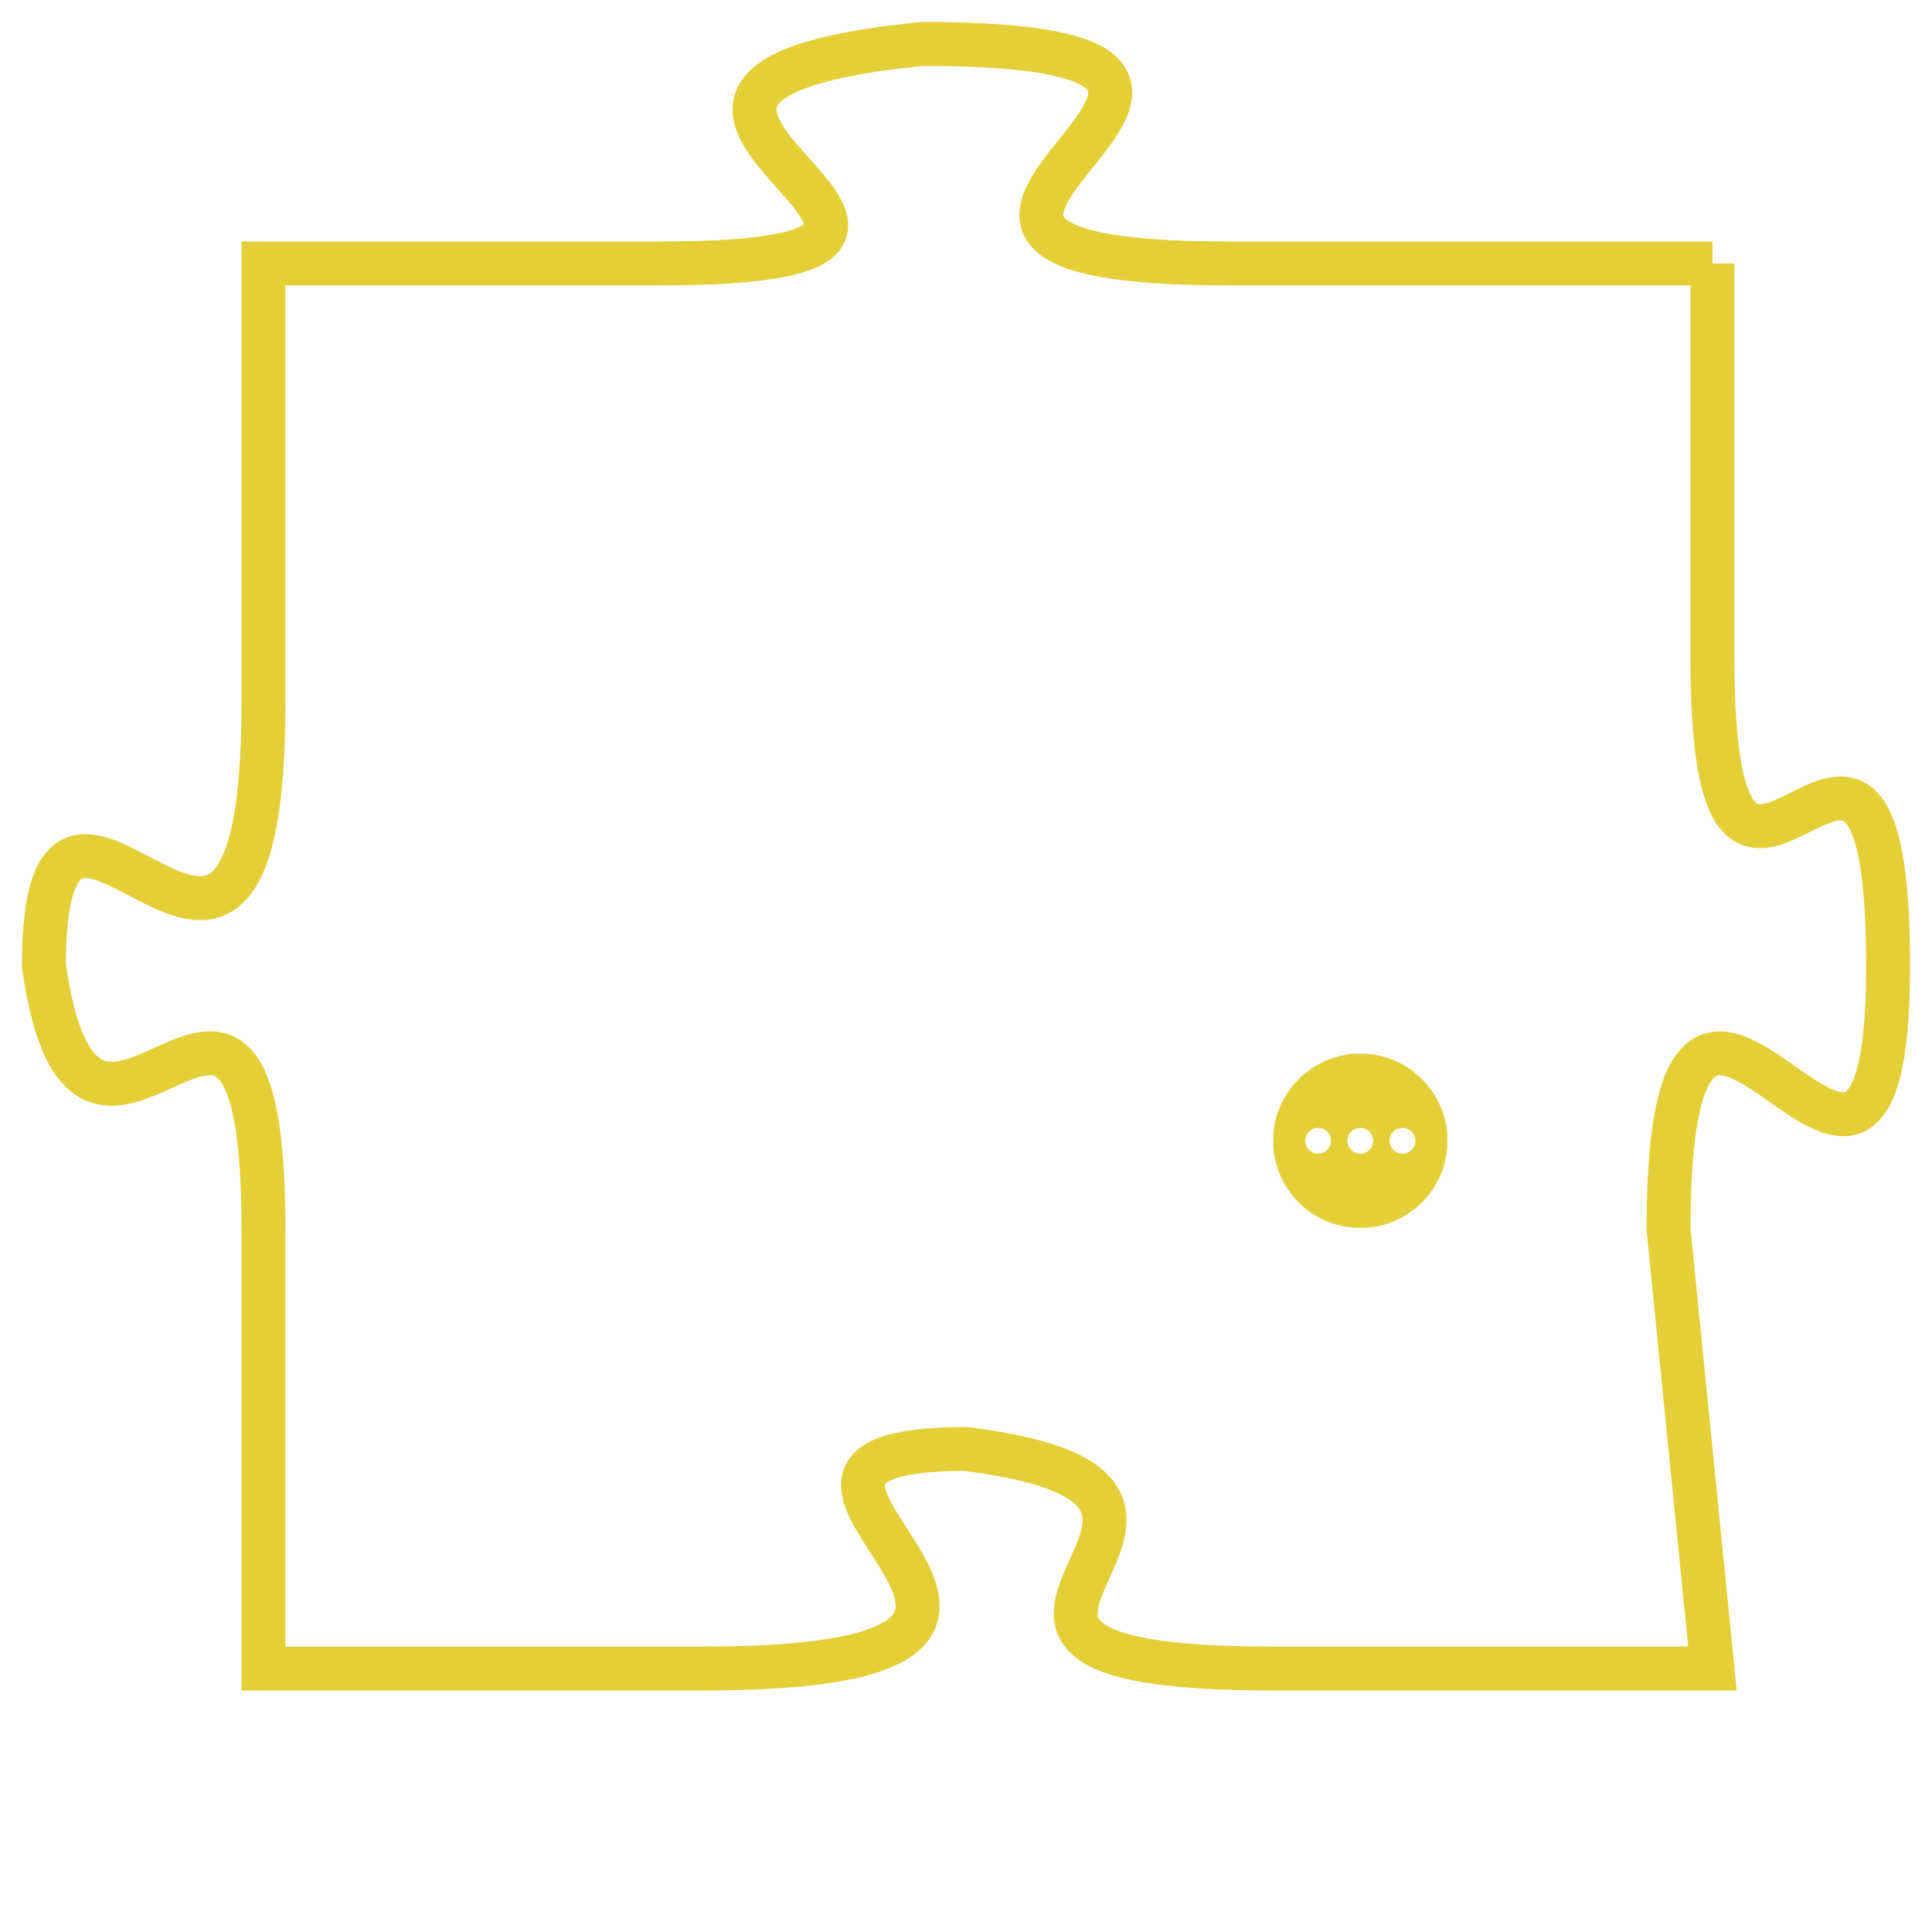 <svg version="1.1" xmlns="http://www.w3.org/2000/svg" xmlns:xlink="http://www.w3.org/1999/xlink" fill="transparent" x="0" y="0" width="350" height="350" preserveAspectRatio="xMinYMin slice"><style type="text/css">.links{fill:transparent;stroke: #E4CF37;}.links:hover{fill:#63D272; opacity:0.4;}</style><defs><g id="allt"><path id="t8361" d="M1386,2048 L1375,2048 C1364,2048 1379,2043 1368,2043 C1358,2044 1372,2048 1362,2048 L1353,2048 1353,2048 L1353,2058 C1353,2068 1348,2057 1348,2064 C1349,2071 1353,2061 1353,2070 L1353,2080 1353,2080 L1363,2080 C1374,2080 1362,2075 1369,2075 C1377,2076 1366,2080 1376,2080 L1386,2080 1386,2080 L1385,2070 C1385,2060 1390,2073 1390,2064 C1390,2055 1386,2066 1386,2057 L1386,2048"/></g><clipPath id="c" clipRule="evenodd" fill="transparent"><use href="#t8361"/></clipPath></defs><svg viewBox="1347 2042 44 39" preserveAspectRatio="xMinYMin meet"><svg width="4380" height="2430"><g><image crossorigin="anonymous" x="0" y="0" href="https://nftpuzzle.license-token.com/assets/completepuzzle.svg" width="100%" height="100%" /><g class="links"><use href="#t8361"/></g></g></svg><svg x="1376" y="2066" height="9%" width="9%" viewBox="0 0 330 330"><g><a xlink:href="https://nftpuzzle.license-token.com/" class="links"><title>See the most innovative NFT based token software licensing project</title><path fill="#E4CF37" id="more" d="M165,0C74.019,0,0,74.019,0,165s74.019,165,165,165s165-74.019,165-165S255.981,0,165,0z M85,190 c-13.785,0-25-11.215-25-25s11.215-25,25-25s25,11.215,25,25S98.785,190,85,190z M165,190c-13.785,0-25-11.215-25-25 s11.215-25,25-25s25,11.215,25,25S178.785,190,165,190z M245,190c-13.785,0-25-11.215-25-25s11.215-25,25-25 c13.785,0,25,11.215,25,25S258.785,190,245,190z"></path></a></g></svg></svg></svg>